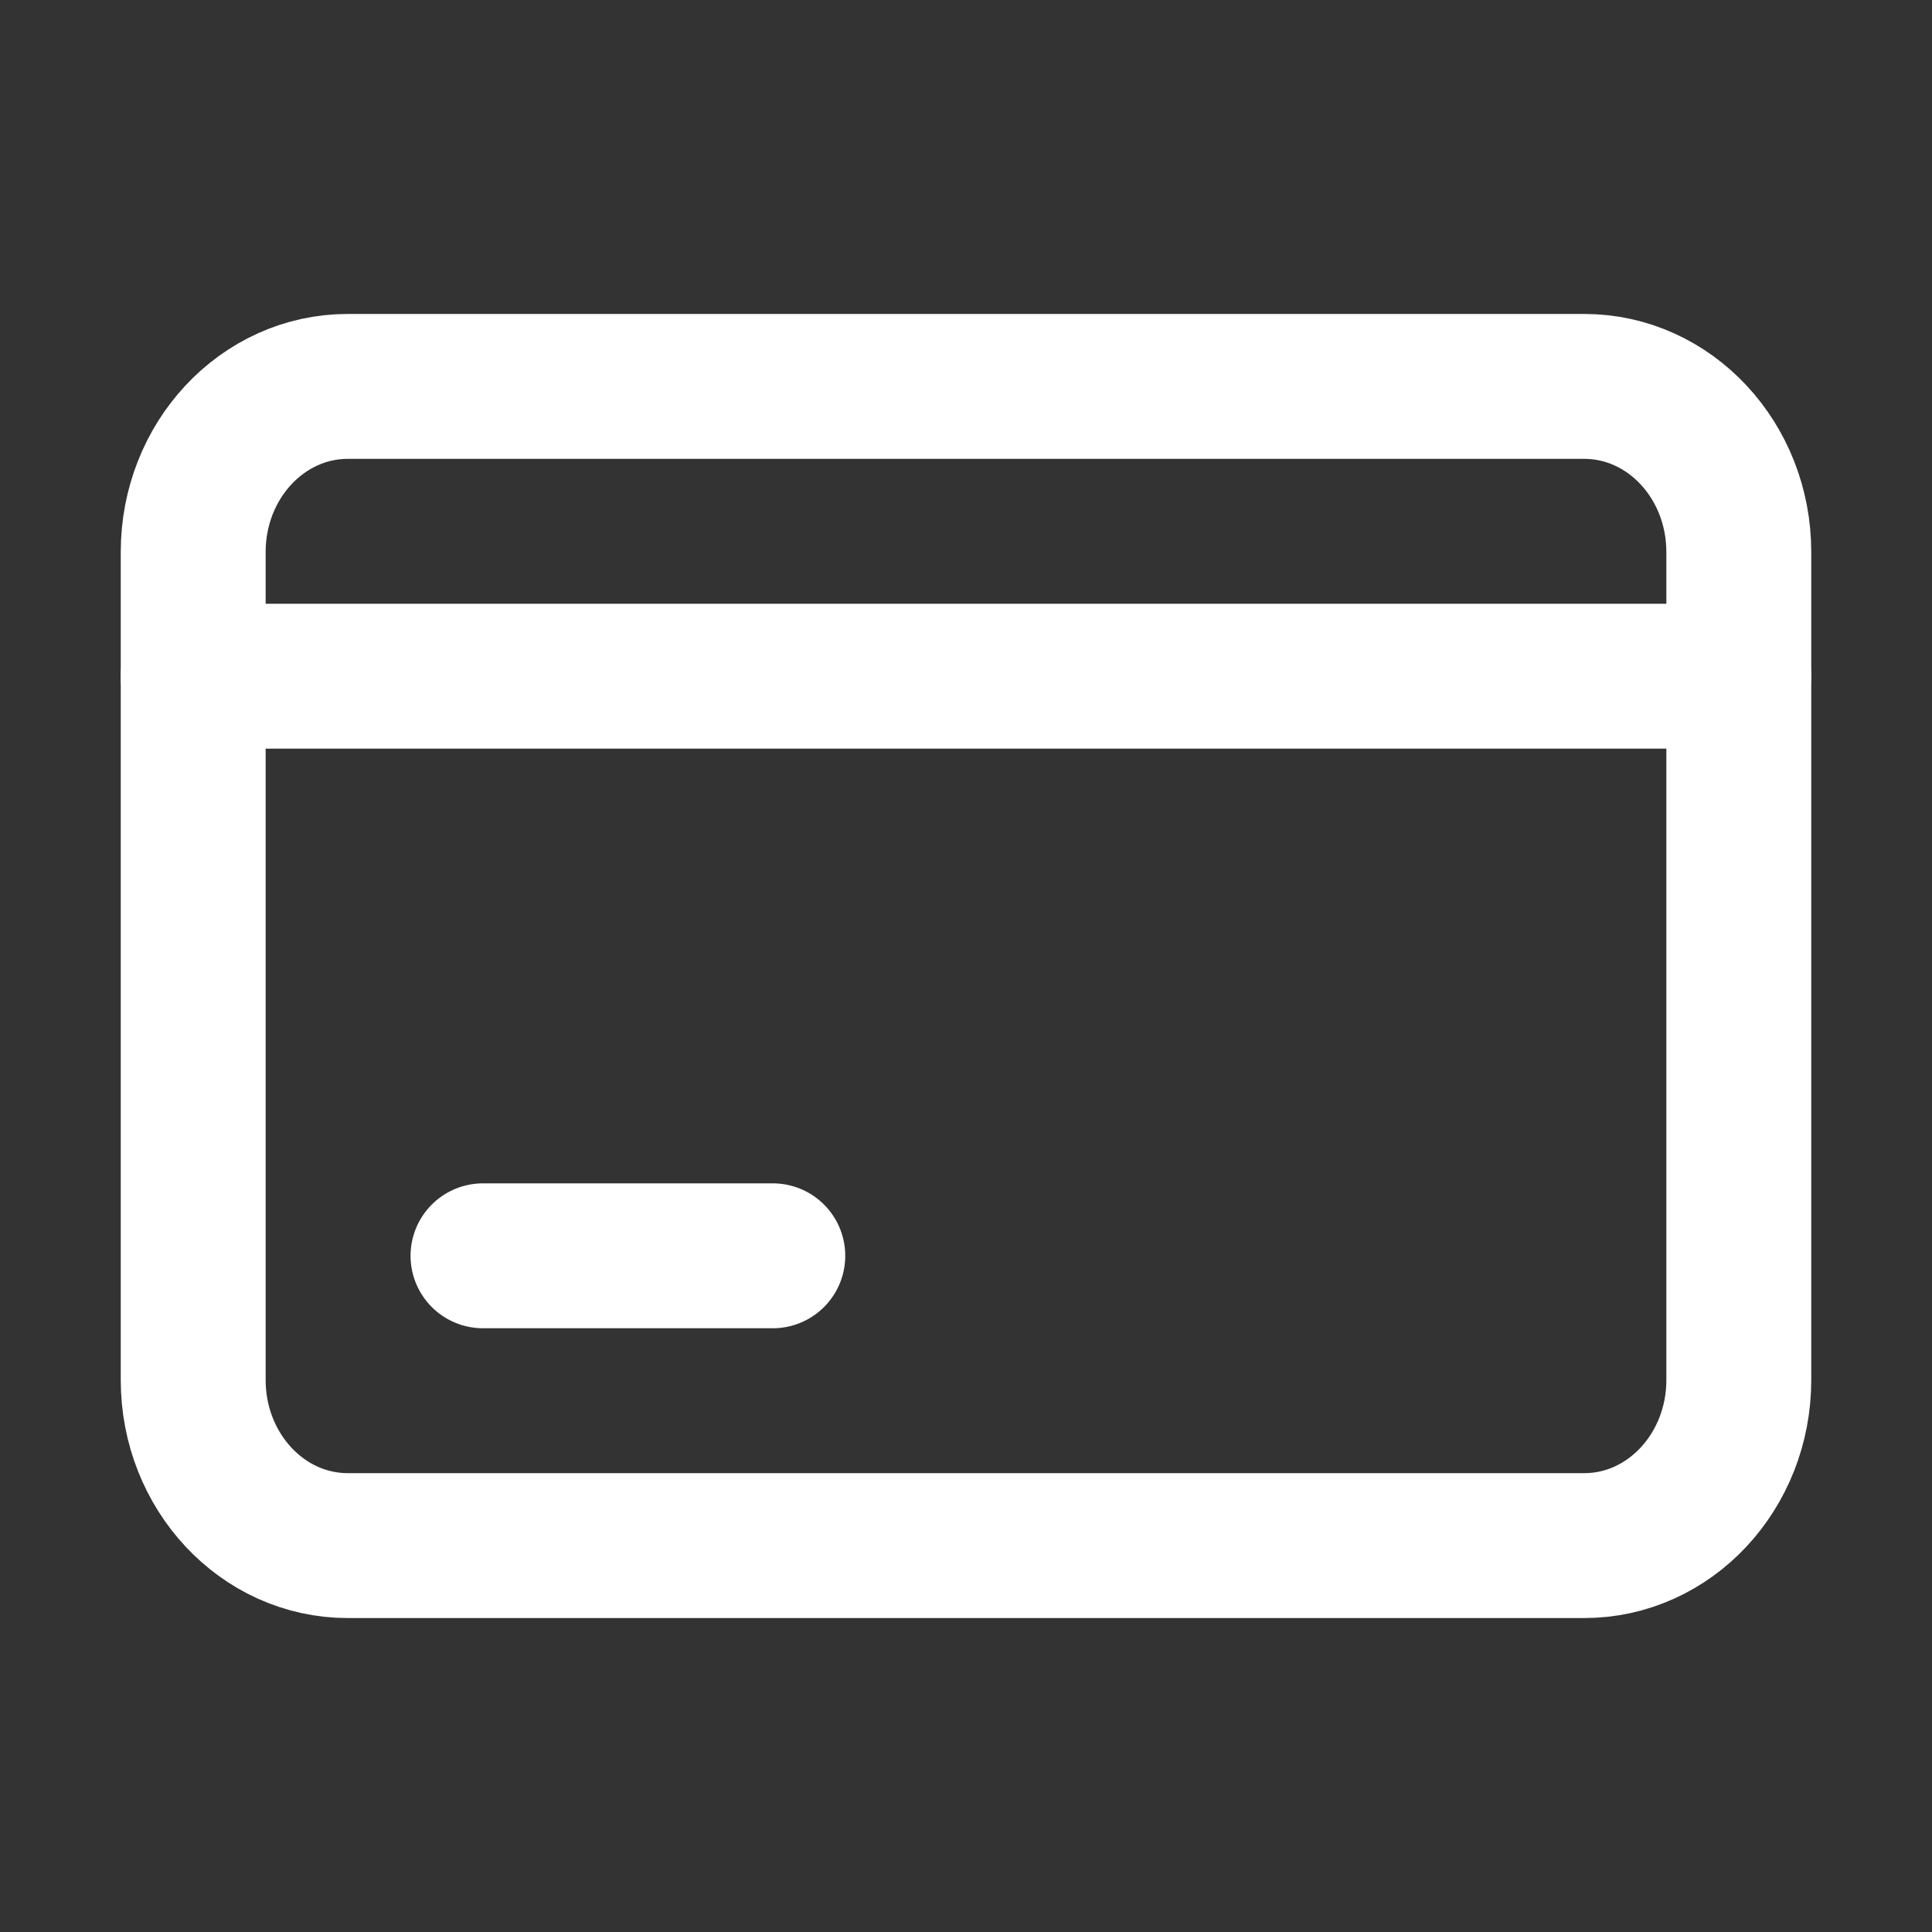 <svg width="20" height="20" viewBox="0 0 20 20" fill="none" xmlns="http://www.w3.org/2000/svg">
<rect x="0" y="0" width="20" height="20" fill="#333333" stroke="none"/>
<path d="M16.4 4H3.6C2.716 4 2 4.768 2 5.714V14.286C2 15.232 2.716 16 3.6 16H16.4C17.284 16 18 15.232 18 14.286V5.714C18 4.768 17.284 4 16.4 4Z" stroke="white" stroke-width="1.5" stroke-linecap="round" stroke-linejoin="round"/>
<path d="M2 7H18" stroke="white" stroke-width="1.5" stroke-linecap="round" stroke-linejoin="round"/>
<path d="M5 13H8" stroke="white" stroke-width="1.5" stroke-linecap="round" stroke-linejoin="round"/>
</svg>
